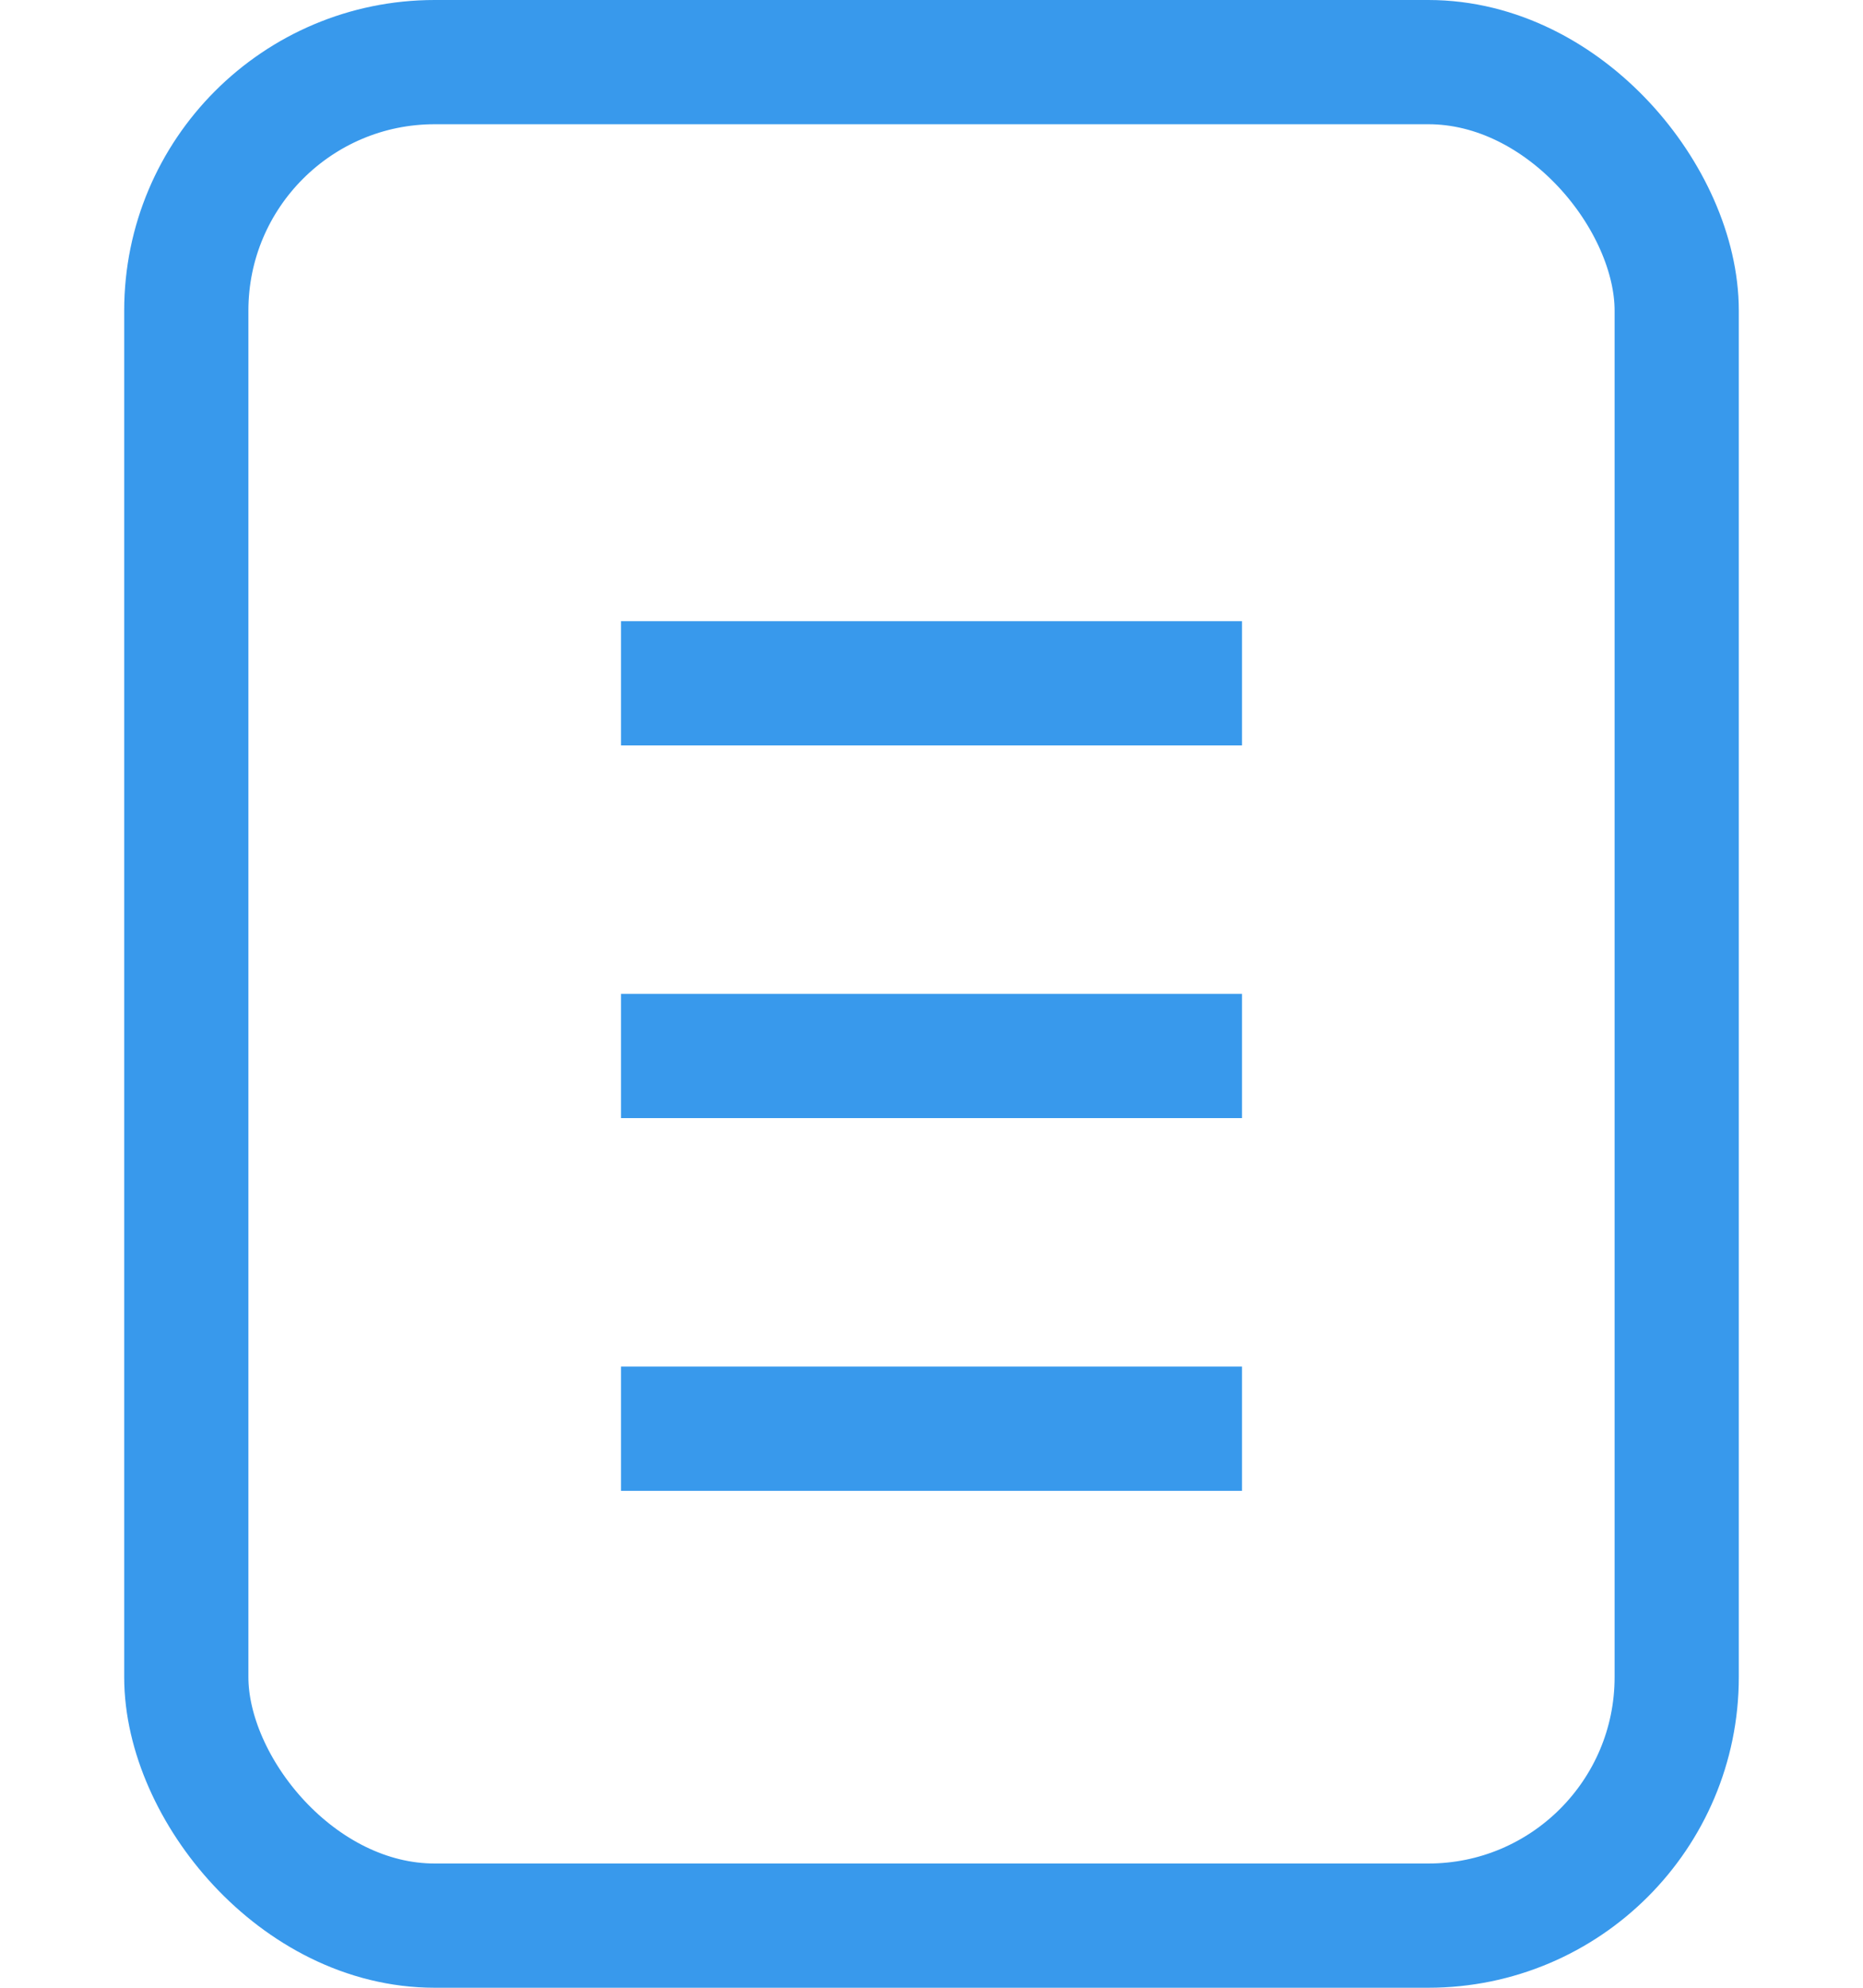 <svg xmlns="http://www.w3.org/2000/svg" width="15" height="16" viewBox="0 0 15 16">
  <g fill="none" fill-rule="evenodd" transform="translate(1)">
    <rect width="12" height="15" x=".5" y=".5" stroke="#3899EC" rx="2"/>
    <rect width="5" height="1" x="4" y="5" fill="#3899EC"/>
    <rect width="5" height="1" x="4" y="8" fill="#3899EC"/>
    <rect width="5" height="1" x="4" y="11" fill="#3899EC"/>
  </g>
</svg>
